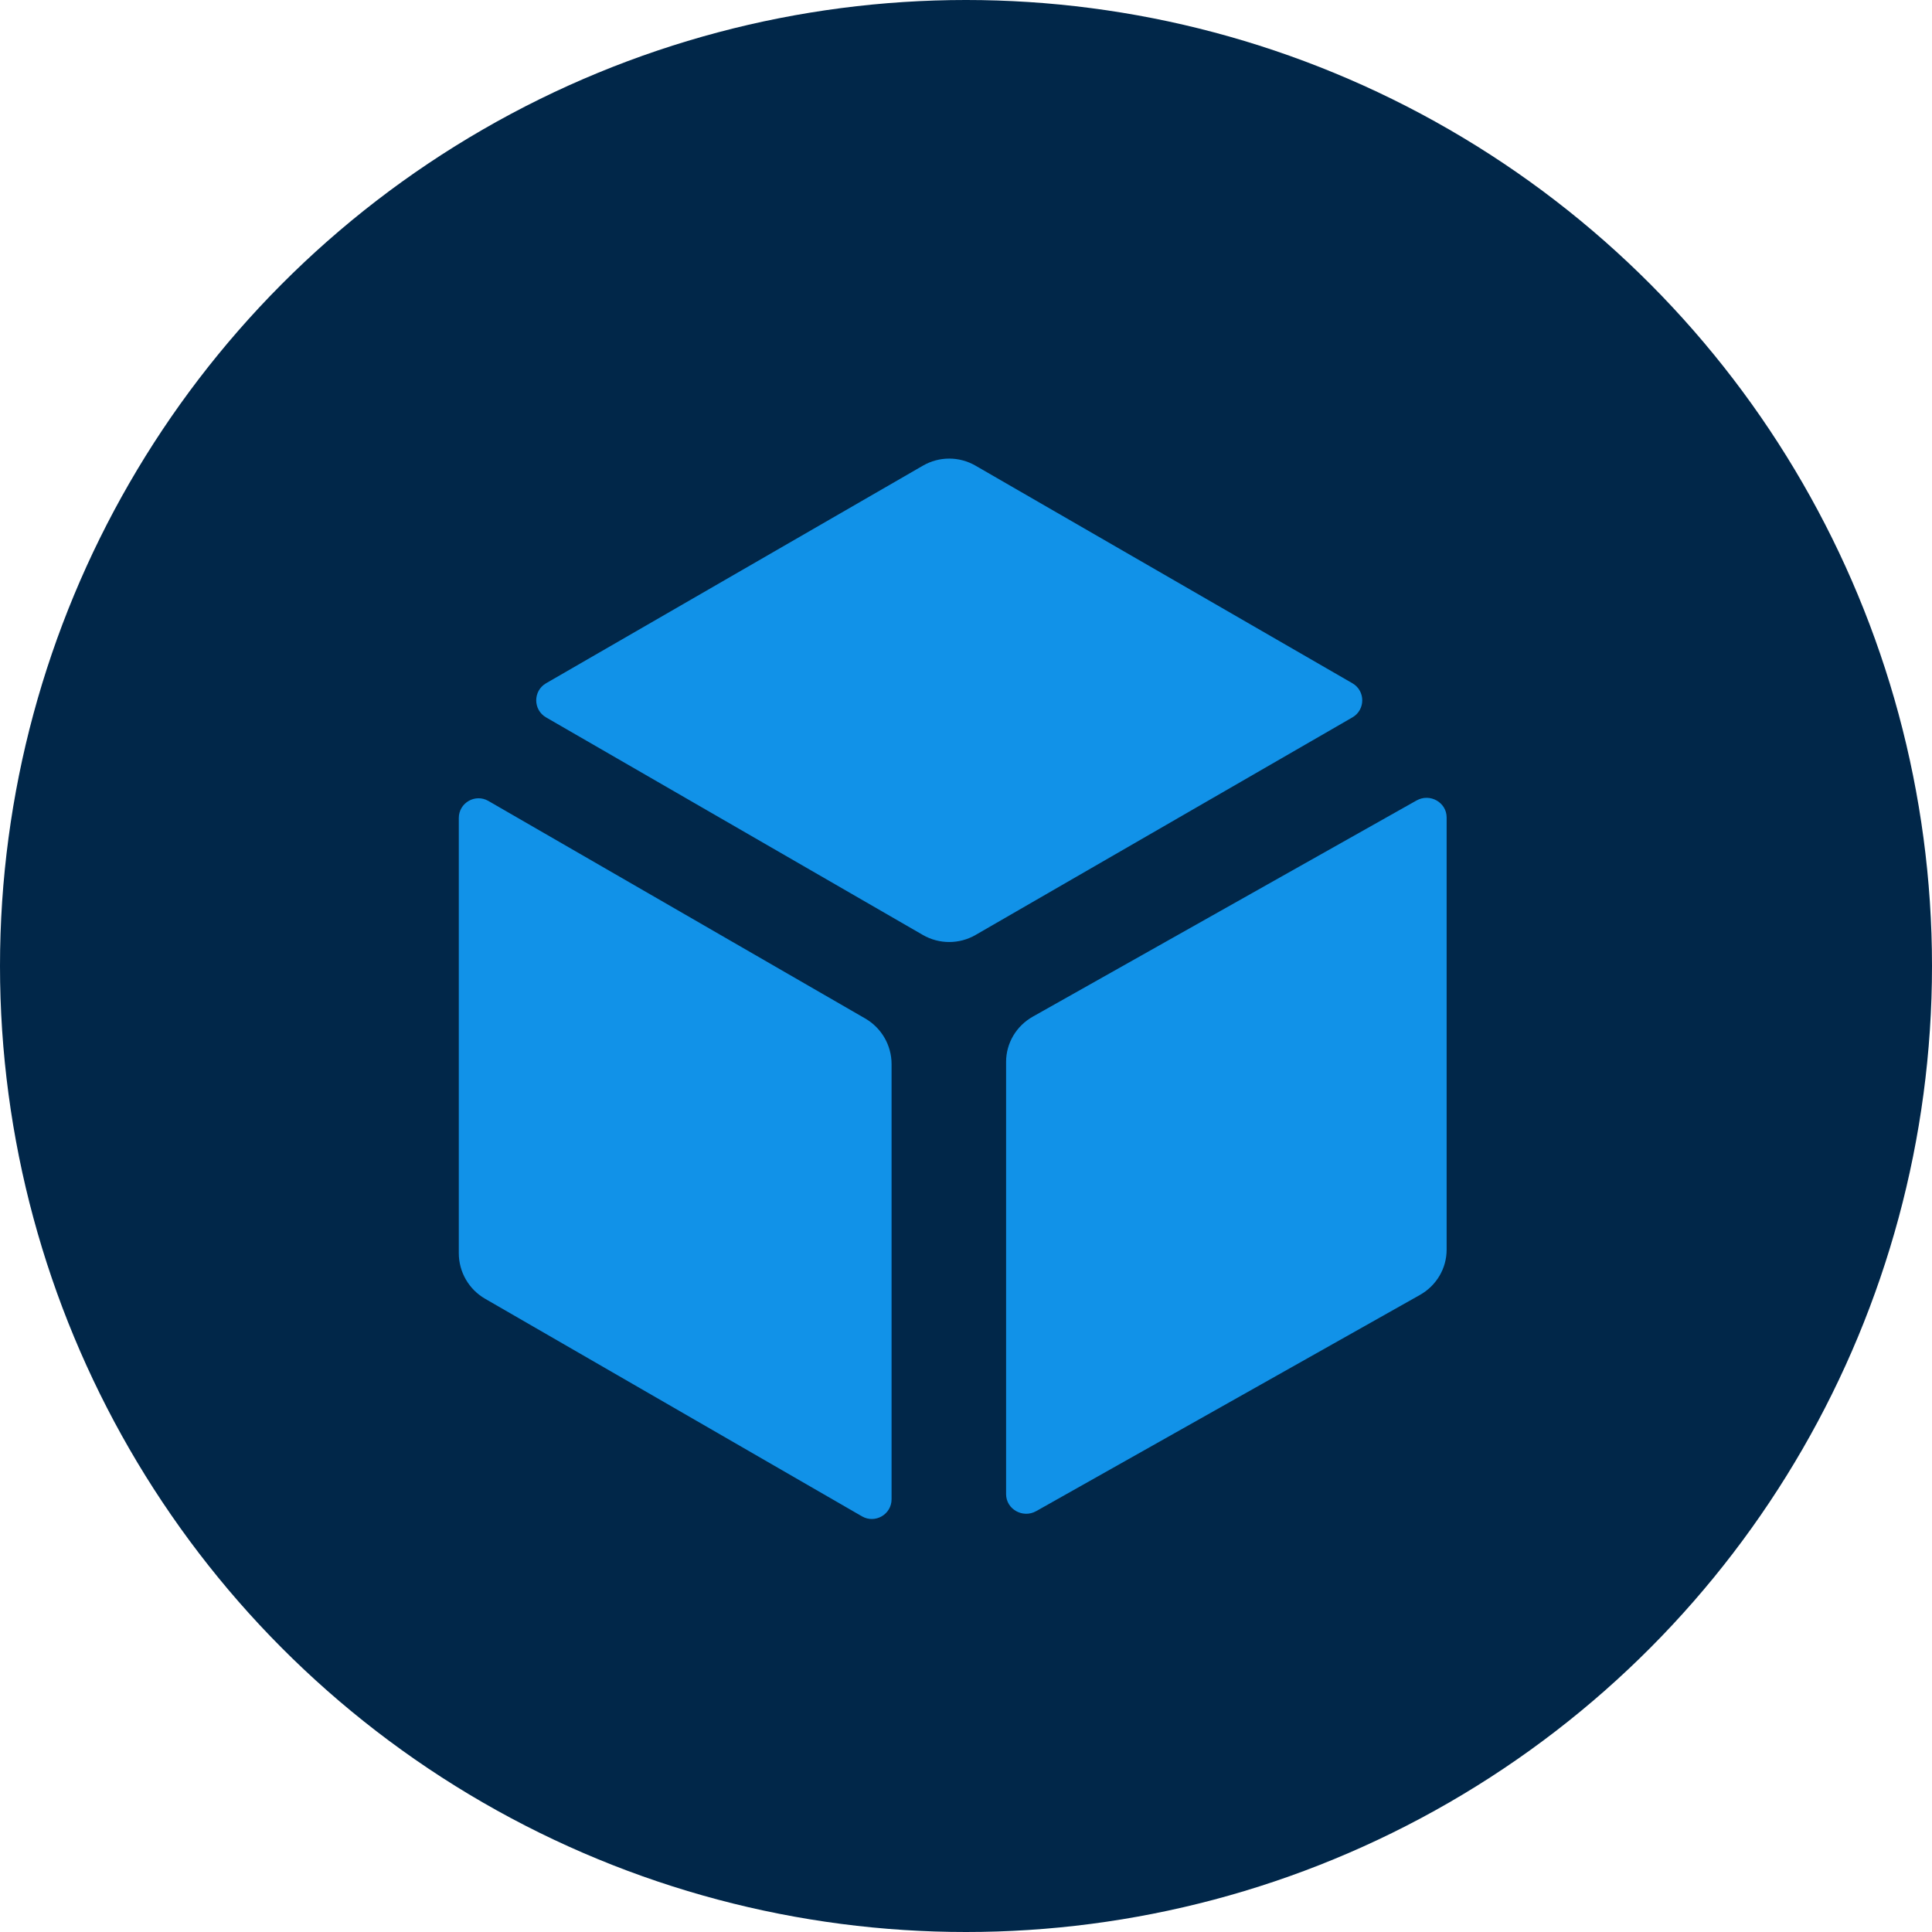 <svg width="40" height="40" viewBox="0 0 40 40" fill="none" xmlns="http://www.w3.org/2000/svg">
<circle cx="20" cy="20" r="20" fill="#012749"/>
<path fill-rule="evenodd" clip-rule="evenodd" d="M11.306 14.853L19.108 19.358C19.445 19.552 19.86 19.552 20.197 19.358L28 14.853C28.272 14.696 28.272 14.303 28 14.146L20.197 9.641C19.86 9.446 19.445 9.446 19.108 9.641L11.306 14.146C11.034 14.303 11.034 14.696 11.306 14.853ZM29.328 16.573L21.384 21.048C21.041 21.241 20.83 21.598 20.83 21.985V30.934C20.83 31.247 21.177 31.442 21.454 31.286L29.397 26.811C29.74 26.618 29.951 26.261 29.951 25.874V16.924C29.951 16.612 29.605 16.417 29.328 16.573ZM18.459 22.031L18.459 31.04C18.459 31.355 18.118 31.551 17.846 31.394L10.043 26.889C9.707 26.695 9.499 26.335 9.499 25.946V16.936C9.499 16.622 9.839 16.425 10.112 16.583L17.914 21.087C18.251 21.282 18.459 21.642 18.459 22.031Z" fill="#1192E8"/>
</svg>
